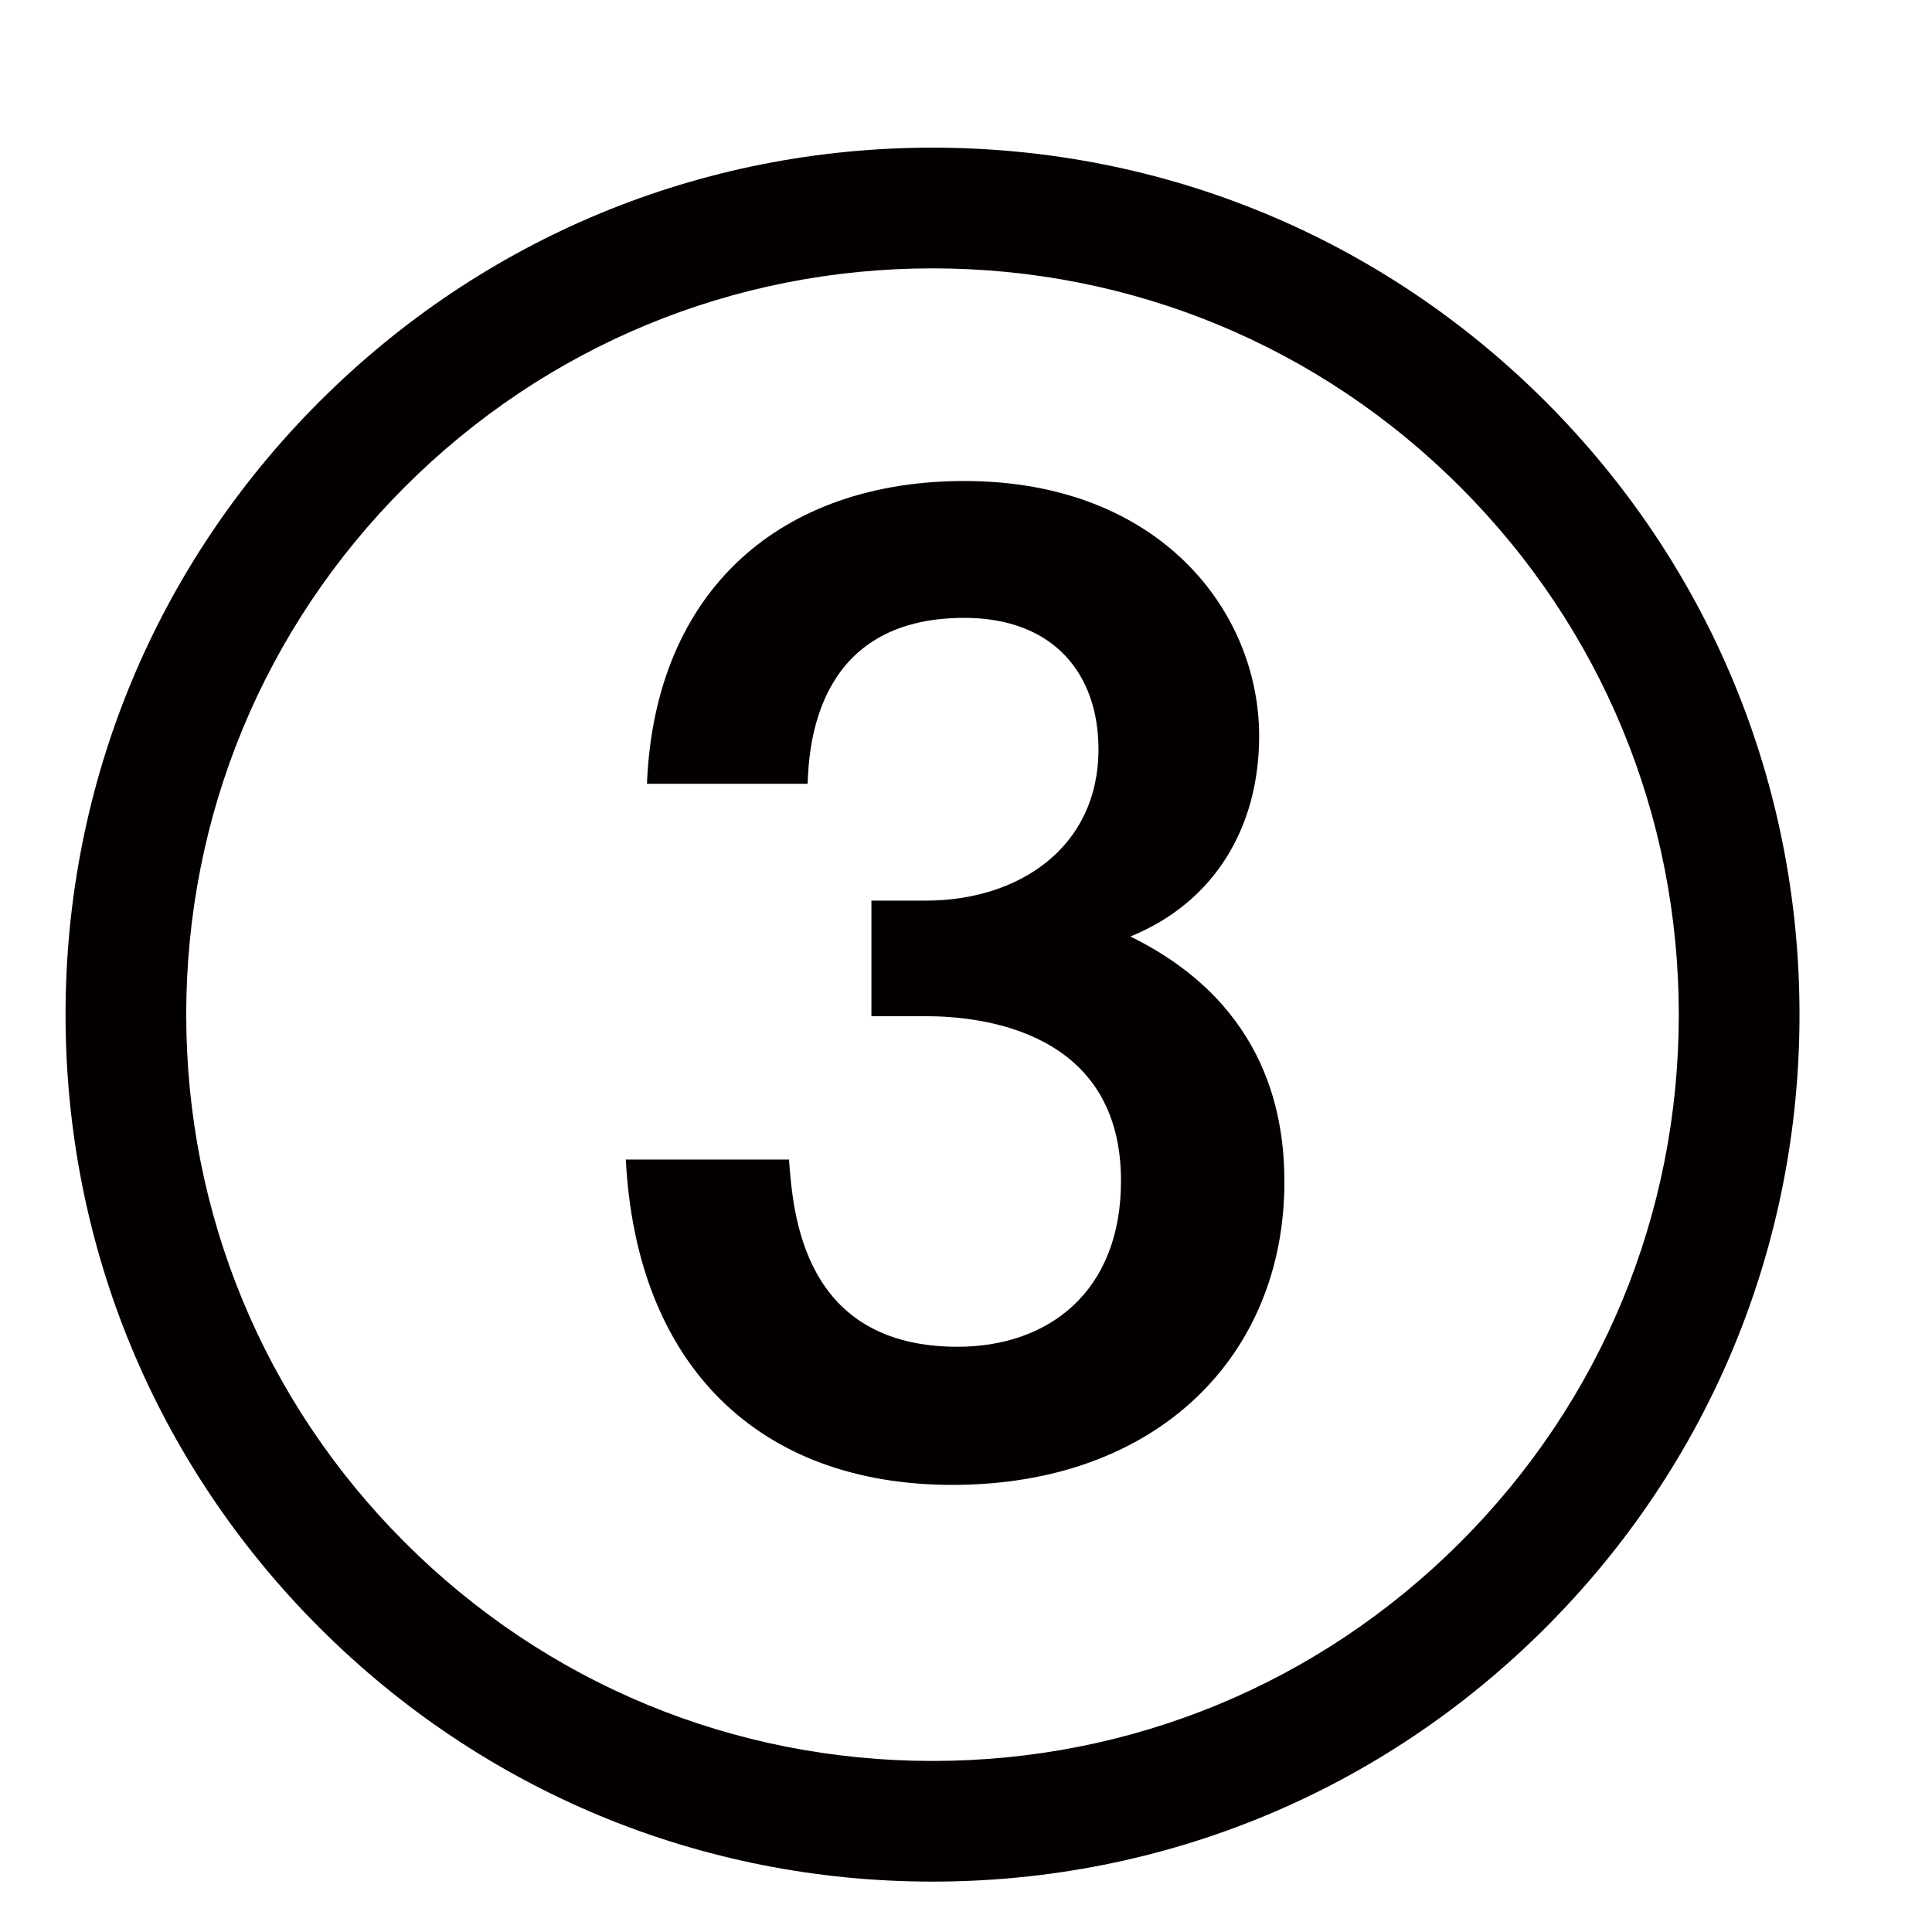 <?xml version="1.0" encoding="UTF-8"?>
<svg id="_レイヤー_1" data-name="レイヤー_1" xmlns="http://www.w3.org/2000/svg" version="1.1" viewBox="0 0 850.39 850.39">
  <!-- Generator: Adobe Illustrator 29.8.2, SVG Export Plug-In . SVG Version: 2.1.1 Build 3)  -->
  <path d="M347.29,510.4c1.75,23.41,5.87,82.39,74.22,82.39,39.76,0,71.91-23.97,71.91-73.03,0-66.04-61.36-72.47-85.89-72.47h-23.97v-50.87h23.97c40.89,0,75.97-23.41,75.97-66.6,0-33.33-19.85-57.86-59.05-57.86-65.48,0-68.35,56.68-68.97,73.03h-70.72c3.5-85.89,59.61-133.27,139.7-133.27,85.89,0,129.77,57.3,129.77,112.23,0,39.76-19.29,73.03-56.68,88.26,61.92,30.4,67.79,81.83,67.79,108.11,0,75.96-55.49,133.27-146.13,133.27-85.33,0-139.07-52.62-143.75-143.19h71.91-.06Z" style="fill: #040000;"/>
  <path d="M410.46,828.21c-101.93,0-197.76-39.69-269.84-111.77-72.08-72.08-111.77-167.91-111.77-269.84s39.69-197.76,111.77-269.84c72.08-72.07,167.91-111.77,269.84-111.77s197.76,39.69,269.84,111.77c72.08,72.08,111.77,167.91,111.77,269.84s-39.69,197.76-111.77,269.84c-72.08,72.07-167.91,111.77-269.84,111.77ZM410.46,118.12c-87.74,0-170.23,34.17-232.28,96.21-62.04,62.04-96.21,144.53-96.21,232.28s34.17,170.23,96.21,232.28c62.04,62.04,144.53,96.21,232.28,96.21s170.23-34.17,232.27-96.21c62.04-62.04,96.21-144.53,96.21-232.28s-34.17-170.23-96.21-232.28c-62.04-62.04-144.53-96.21-232.27-96.21Z" style="fill: #040000;"/>
</svg>